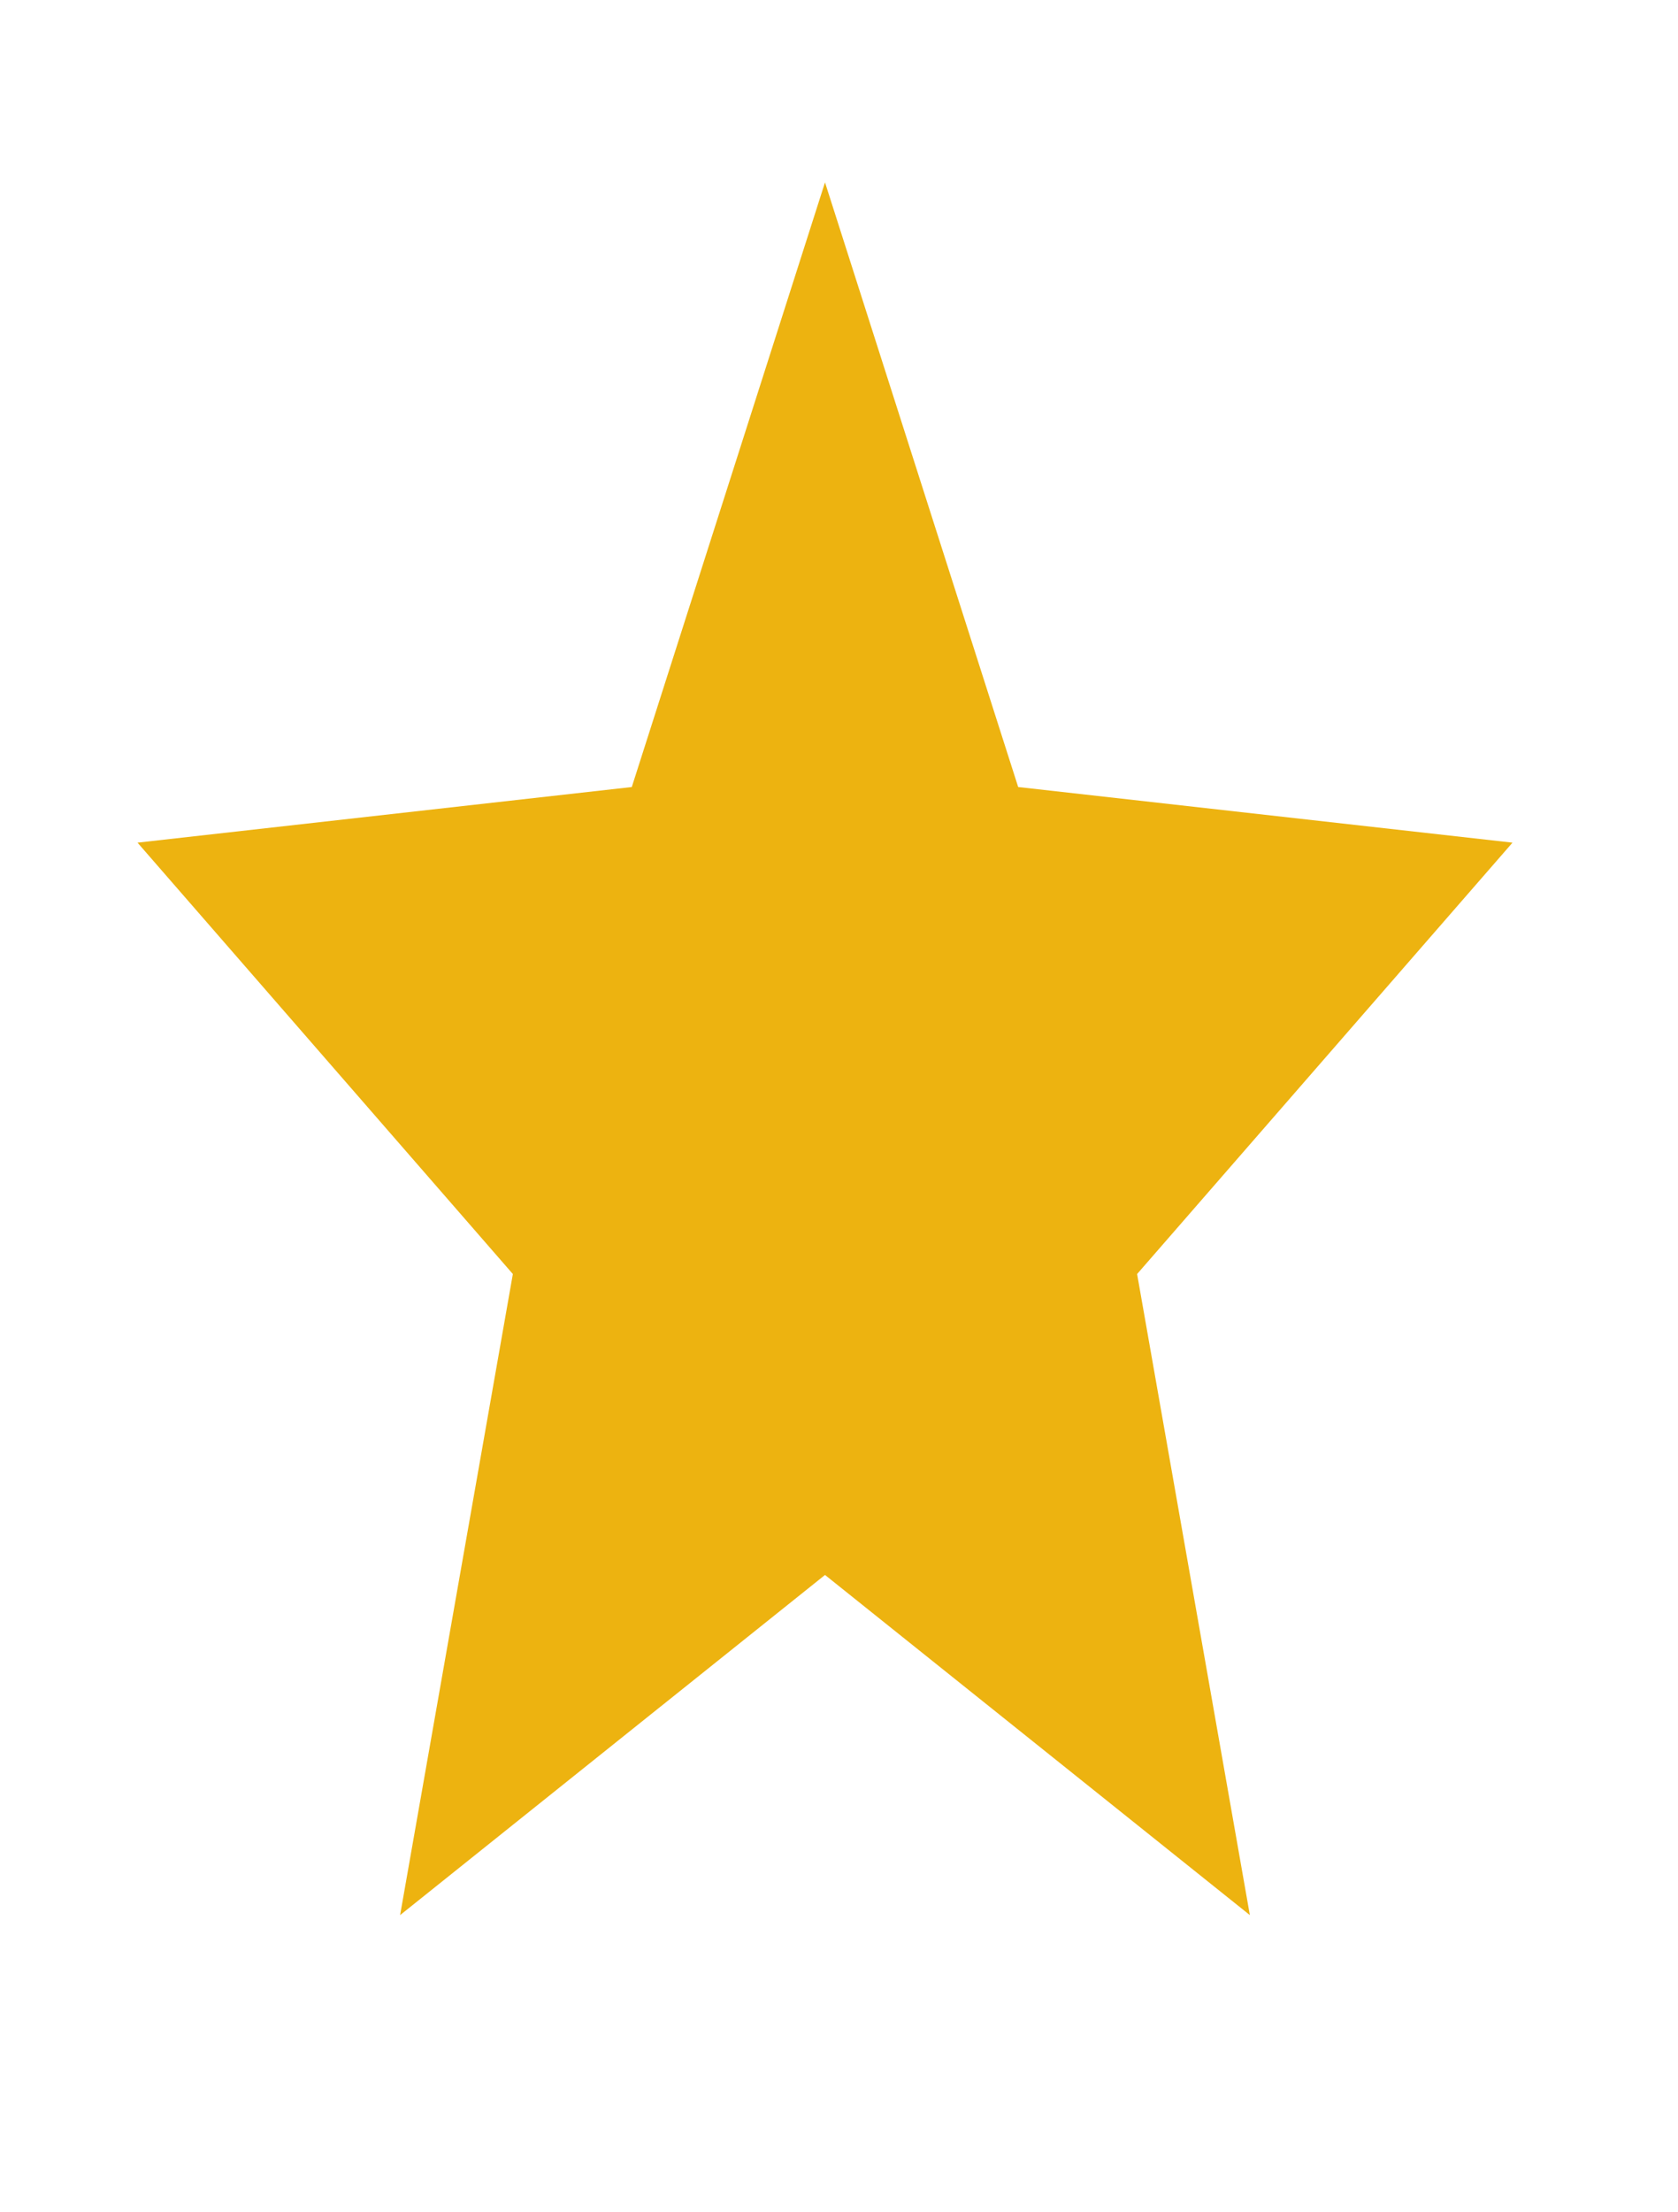 <svg width="41" height="54" viewBox="0 0 41 54" fill="none" xmlns="http://www.w3.org/2000/svg">
<g clip-path="url(#clip0_15_885)">
<path d="M20.158 38.452L30.539 46.757L27.784 31.105L36.956 20.573L24.878 19.215L20.158 4.453L15.437 19.215L3.36 20.573L12.531 31.105L9.776 46.757L20.158 38.452Z" fill="#EDB310"/>
</g>
<defs>
<clipPath id="clip0_15_885">
<rect width="40.315" height="53.437" fill="white"/>
</clipPath>
</defs>
</svg>
